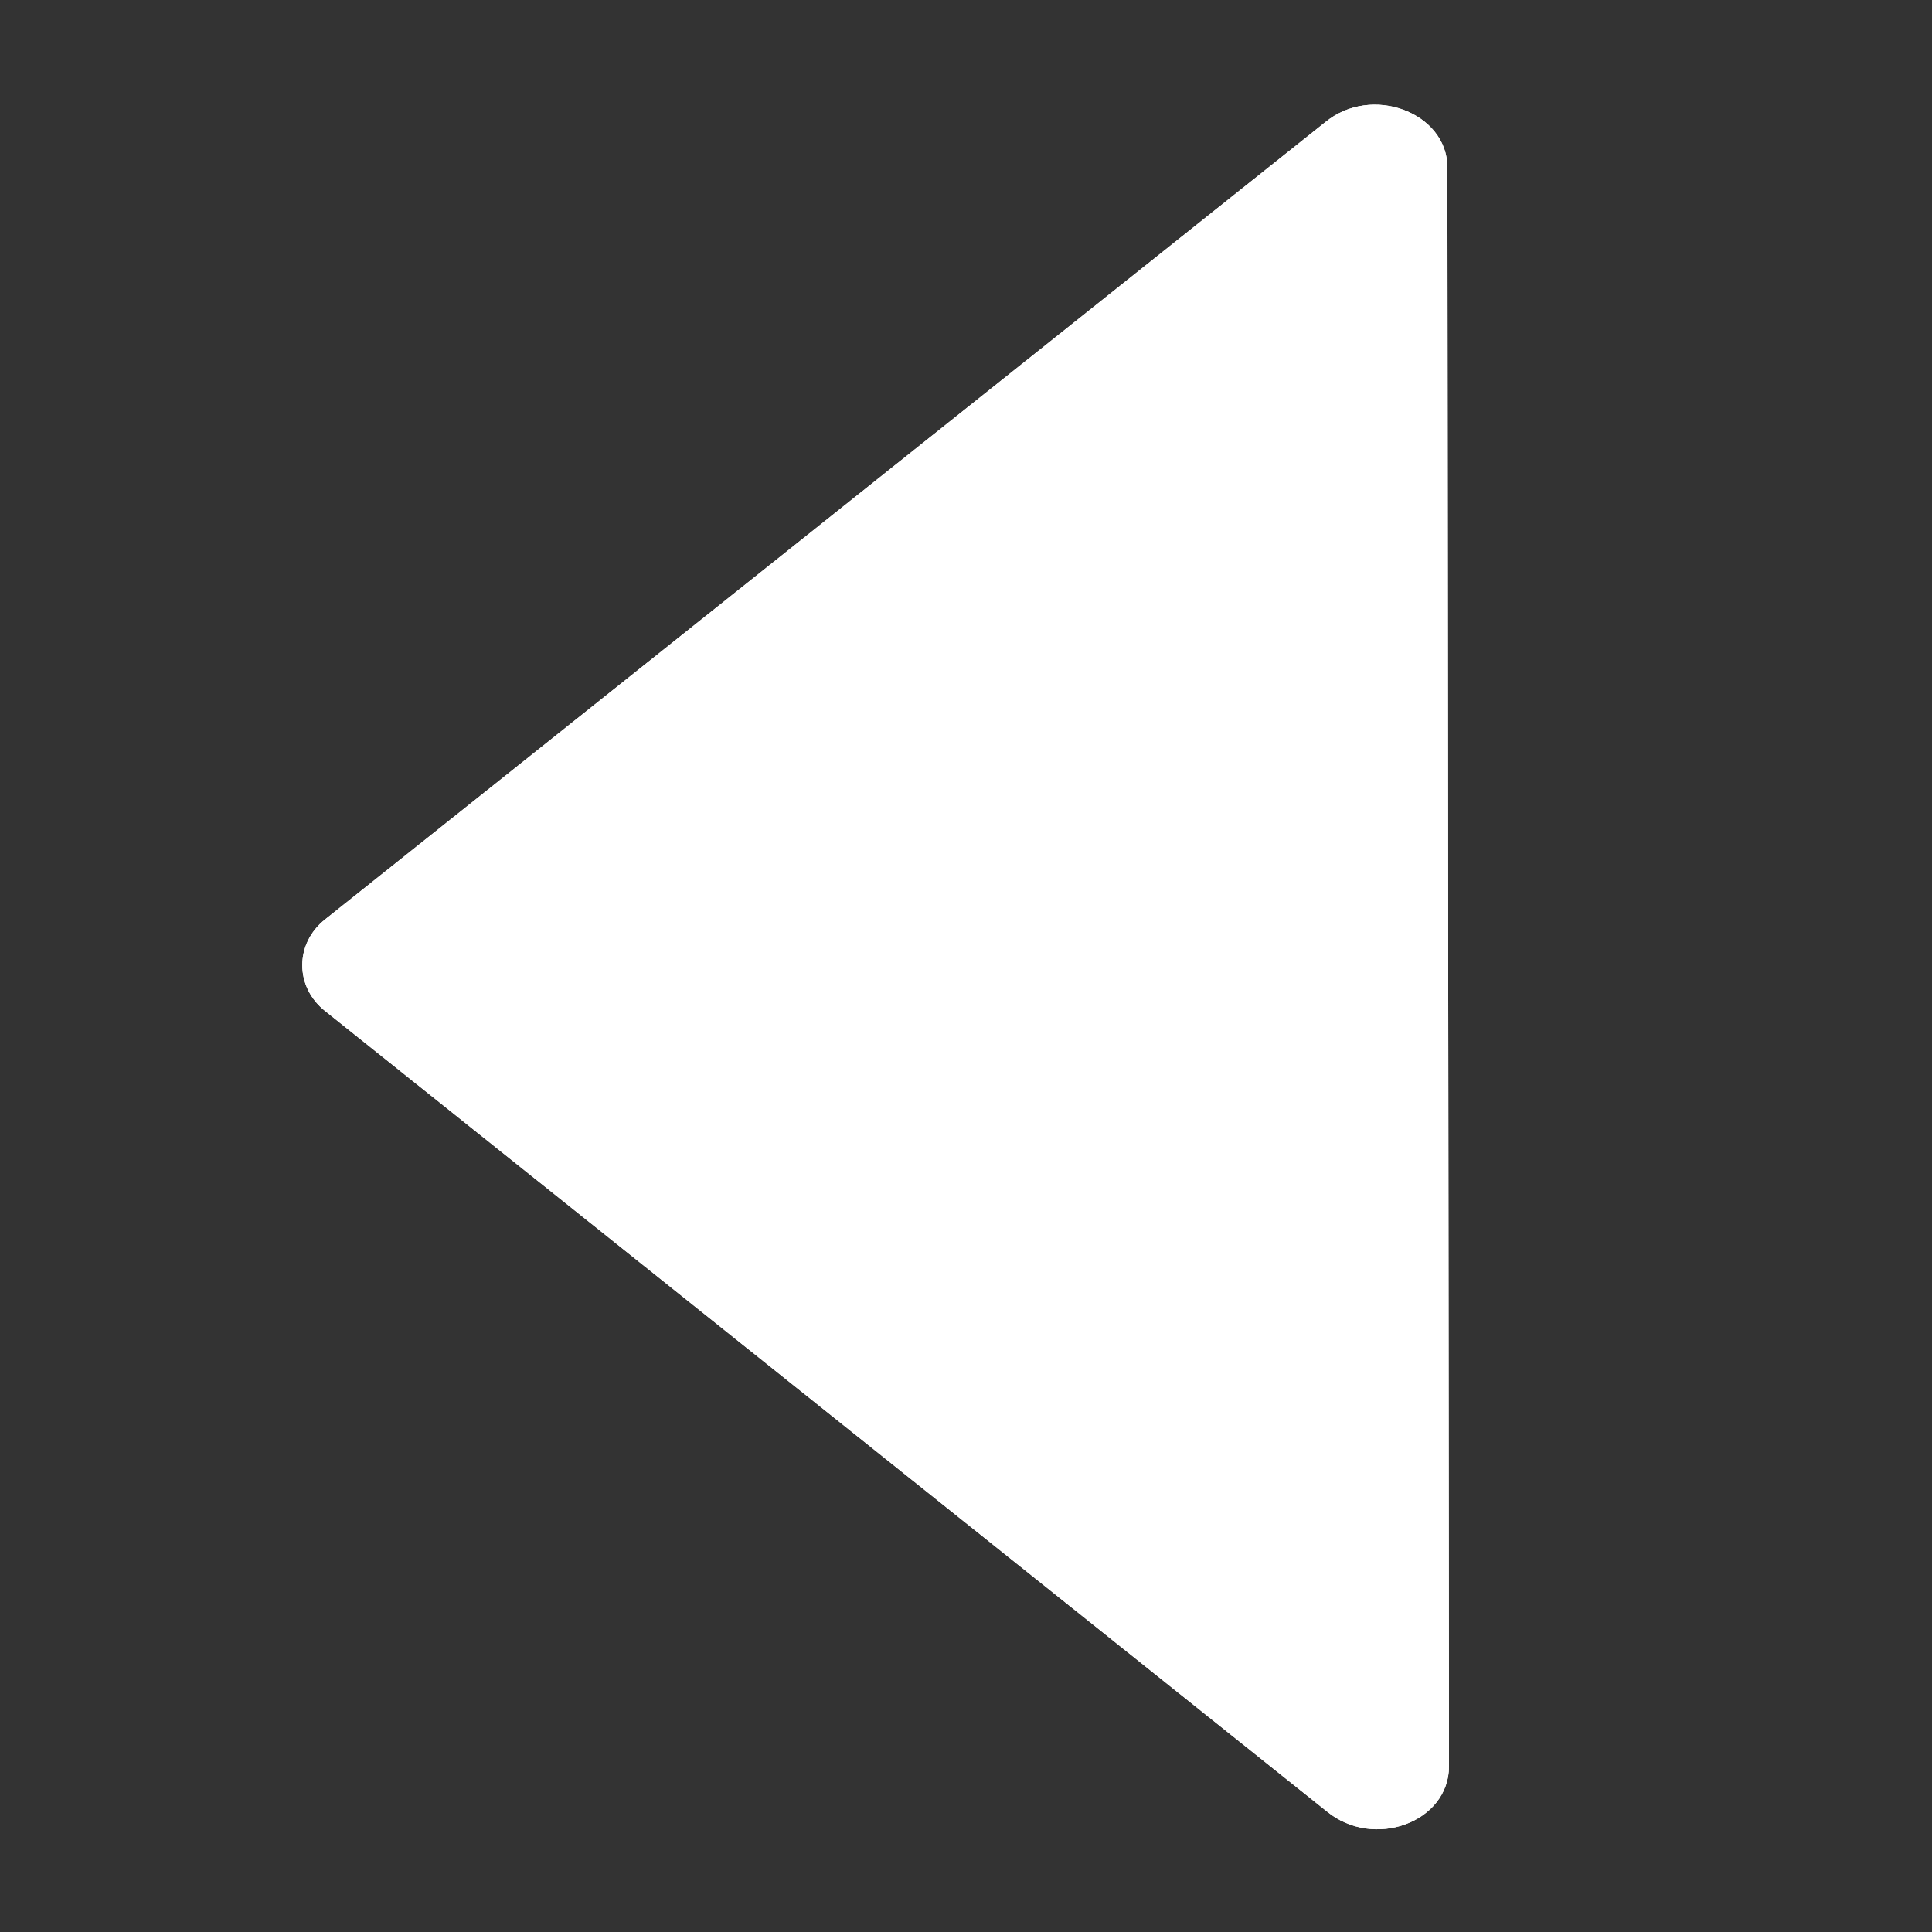 <?xml version="1.0" encoding="utf-8"?>
<!-- Generator: Adobe Illustrator 17.1.0, SVG Export Plug-In . SVG Version: 6.00 Build 0)  -->
<!DOCTYPE svg PUBLIC "-//W3C//DTD SVG 1.1//EN" "http://www.w3.org/Graphics/SVG/1.1/DTD/svg11.dtd">
<svg version="1.1" xmlns="http://www.w3.org/2000/svg" xmlns:xlink="http://www.w3.org/1999/xlink" x="0px" y="0px"
	 viewBox="-36 -36 120 120" enable-background="new -36 -36 120 120" xml:space="preserve">
<rect x="-36" y="-36" width="120" height="120" fill="#333333" stroke="none"/>
<g id="Layer_2" display="none">
	<circle display="inline" opacity="0.5" fill="#DF1F26" cx="24" cy="24" r="60"/>
	<rect x="-29.5" y="-29.5" display="inline" opacity="0.5" fill="#3B4FA1" width="107" height="107"/>
</g>
<g id="normal">
	<g id="Layer_1">
		<g id="normal_1_">
			<path fill="#FFFFFF" d="M54,73.7l-0.1-99.3c0-3.4-4.7-5.2-7.6-2.8l-62.1,49.5c-1.9,1.5-1.9,4.2,0,5.7l62.2,49.7
				C49.3,78.9,54,77.2,54,73.7z"/>
		</g>
	</g>
</g>
<g id="active">
	<g id="Layer_1_copy">
		<g id="normal_2_">
			<path fill="#FFFFFF" d="M54,73.7l-0.1-99.3c0-3.4-4.7-5.2-7.6-2.8l-62.1,49.5c-1.9,1.5-1.9,4.2,0,5.7l62.2,49.7
				C49.3,78.9,54,77.2,54,73.7z"/>
		</g>
	</g>
</g>
<g id="disabled" opacity="0.2">
	<g id="Layer_1_copy_2">
		<g id="normal_3_">
			<path fill="#FFFFFF" d="M54,73.7l-0.1-99.3c0-3.4-4.7-5.2-7.6-2.8l-62.1,49.5c-1.9,1.5-1.9,4.2,0,5.7l62.2,49.7
				C49.3,78.9,54,77.2,54,73.7z"/>
		</g>
	</g>
</g>
</svg>
